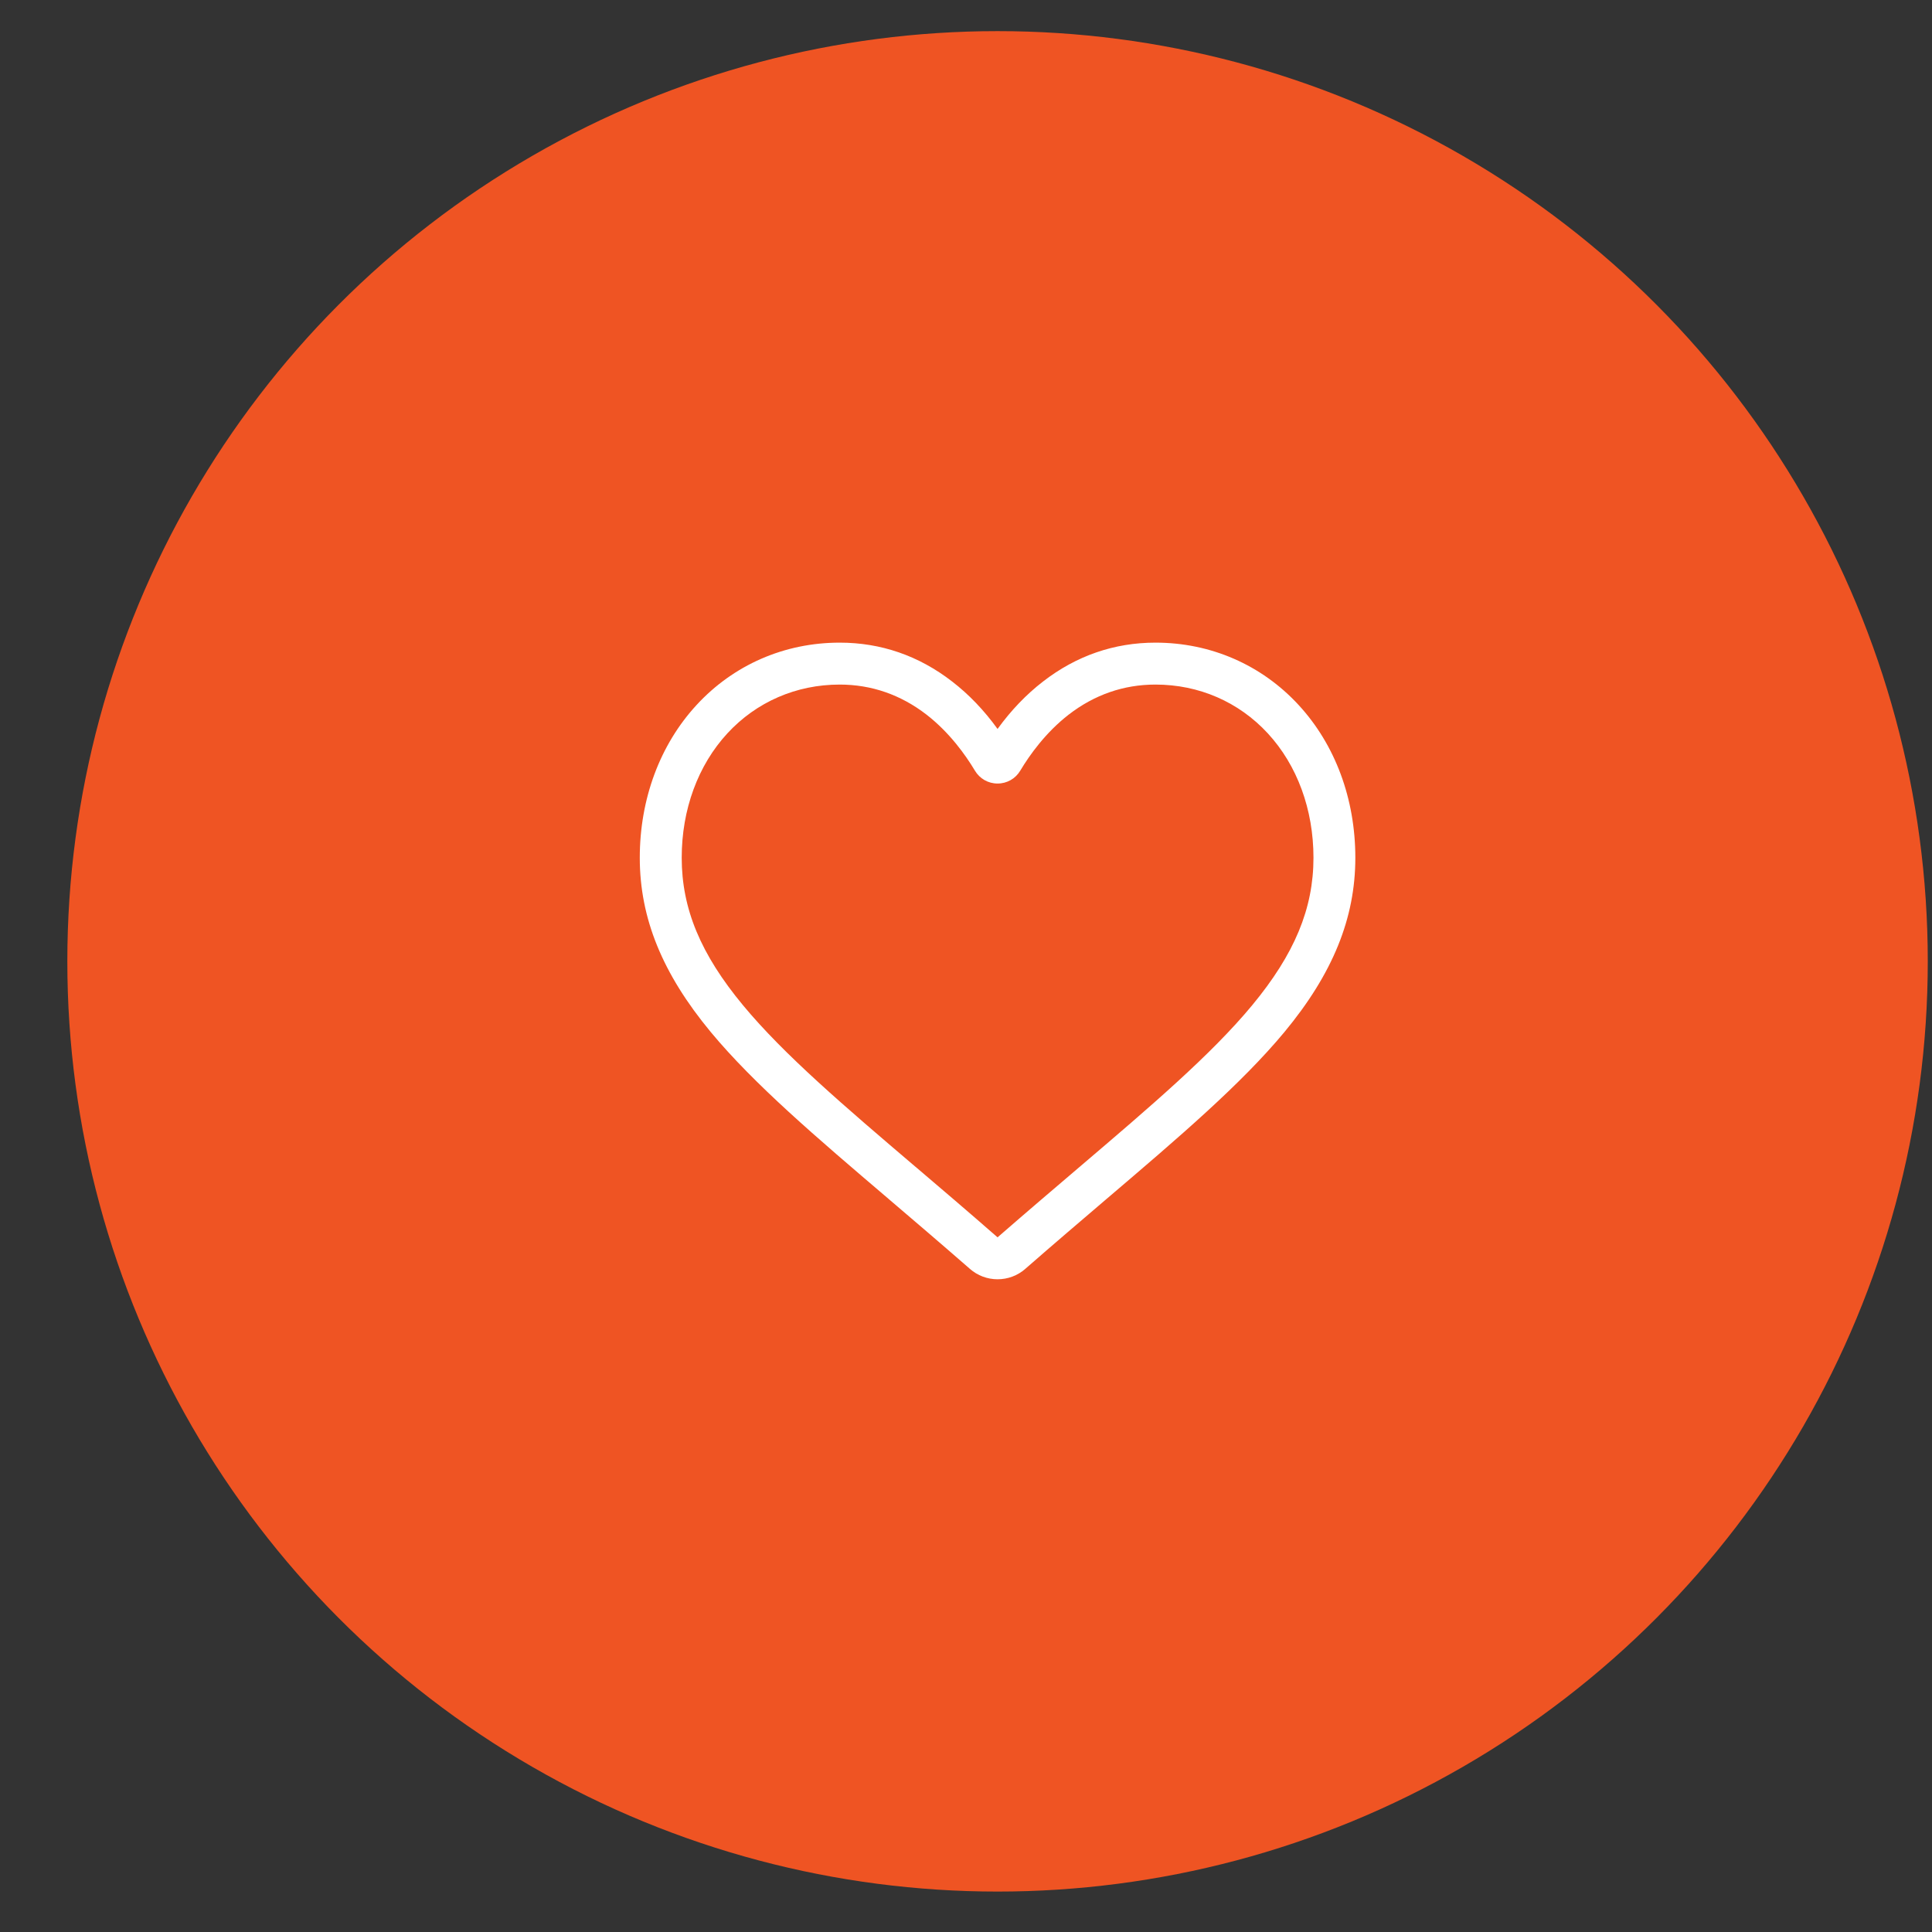 <svg width="27" height="27" viewBox="0 0 27 27" fill="none" xmlns="http://www.w3.org/2000/svg">
<rect x="0" y="0" width="27" height="27" fill="#333333" stroke="none"/>
<circle cx="13.941" cy="13.435" r="13" fill="#EF5423"/>
<g clip-path="url(#clip0_334_1399)">
<path d="M13.941 17.878C13.799 17.878 13.662 17.827 13.555 17.733C13.151 17.38 12.761 17.048 12.418 16.755L12.416 16.753C11.409 15.895 10.539 15.153 9.933 14.423C9.257 13.607 8.941 12.832 8.941 11.987C8.941 11.165 9.223 10.407 9.735 9.852C10.252 9.291 10.963 8.981 11.735 8.981C12.312 8.981 12.841 9.164 13.306 9.524C13.541 9.705 13.754 9.928 13.941 10.187C14.129 9.928 14.342 9.705 14.577 9.524C15.042 9.164 15.571 8.981 16.148 8.981C16.92 8.981 17.631 9.291 18.148 9.852C18.66 10.407 18.941 11.165 18.941 11.987C18.941 12.832 18.626 13.607 17.95 14.423C17.344 15.153 16.474 15.895 15.467 16.753C15.123 17.047 14.733 17.379 14.328 17.733C14.221 17.827 14.084 17.878 13.941 17.878V17.878ZM11.735 9.567C11.128 9.567 10.571 9.809 10.165 10.249C9.754 10.695 9.527 11.313 9.527 11.987C9.527 12.698 9.791 13.334 10.384 14.049C10.957 14.741 11.809 15.467 12.796 16.308L12.798 16.309C13.143 16.603 13.534 16.936 13.941 17.292C14.35 16.936 14.742 16.602 15.087 16.308C16.074 15.467 16.926 14.741 17.499 14.049C18.091 13.334 18.356 12.698 18.356 11.987C18.356 11.313 18.129 10.695 17.718 10.249C17.312 9.809 16.755 9.567 16.148 9.567C15.703 9.567 15.295 9.709 14.935 9.987C14.614 10.236 14.39 10.55 14.259 10.769C14.192 10.882 14.073 10.95 13.941 10.95C13.81 10.95 13.691 10.882 13.624 10.769C13.493 10.55 13.269 10.236 12.948 9.987C12.588 9.709 12.179 9.567 11.735 9.567V9.567Z" fill="white"/>
</g>
<defs>
<clipPath id="clip0_334_1399">
<rect width="10" height="10" fill="white" transform="translate(8.941 8.435)"/>
</clipPath>
</defs>
</svg>
